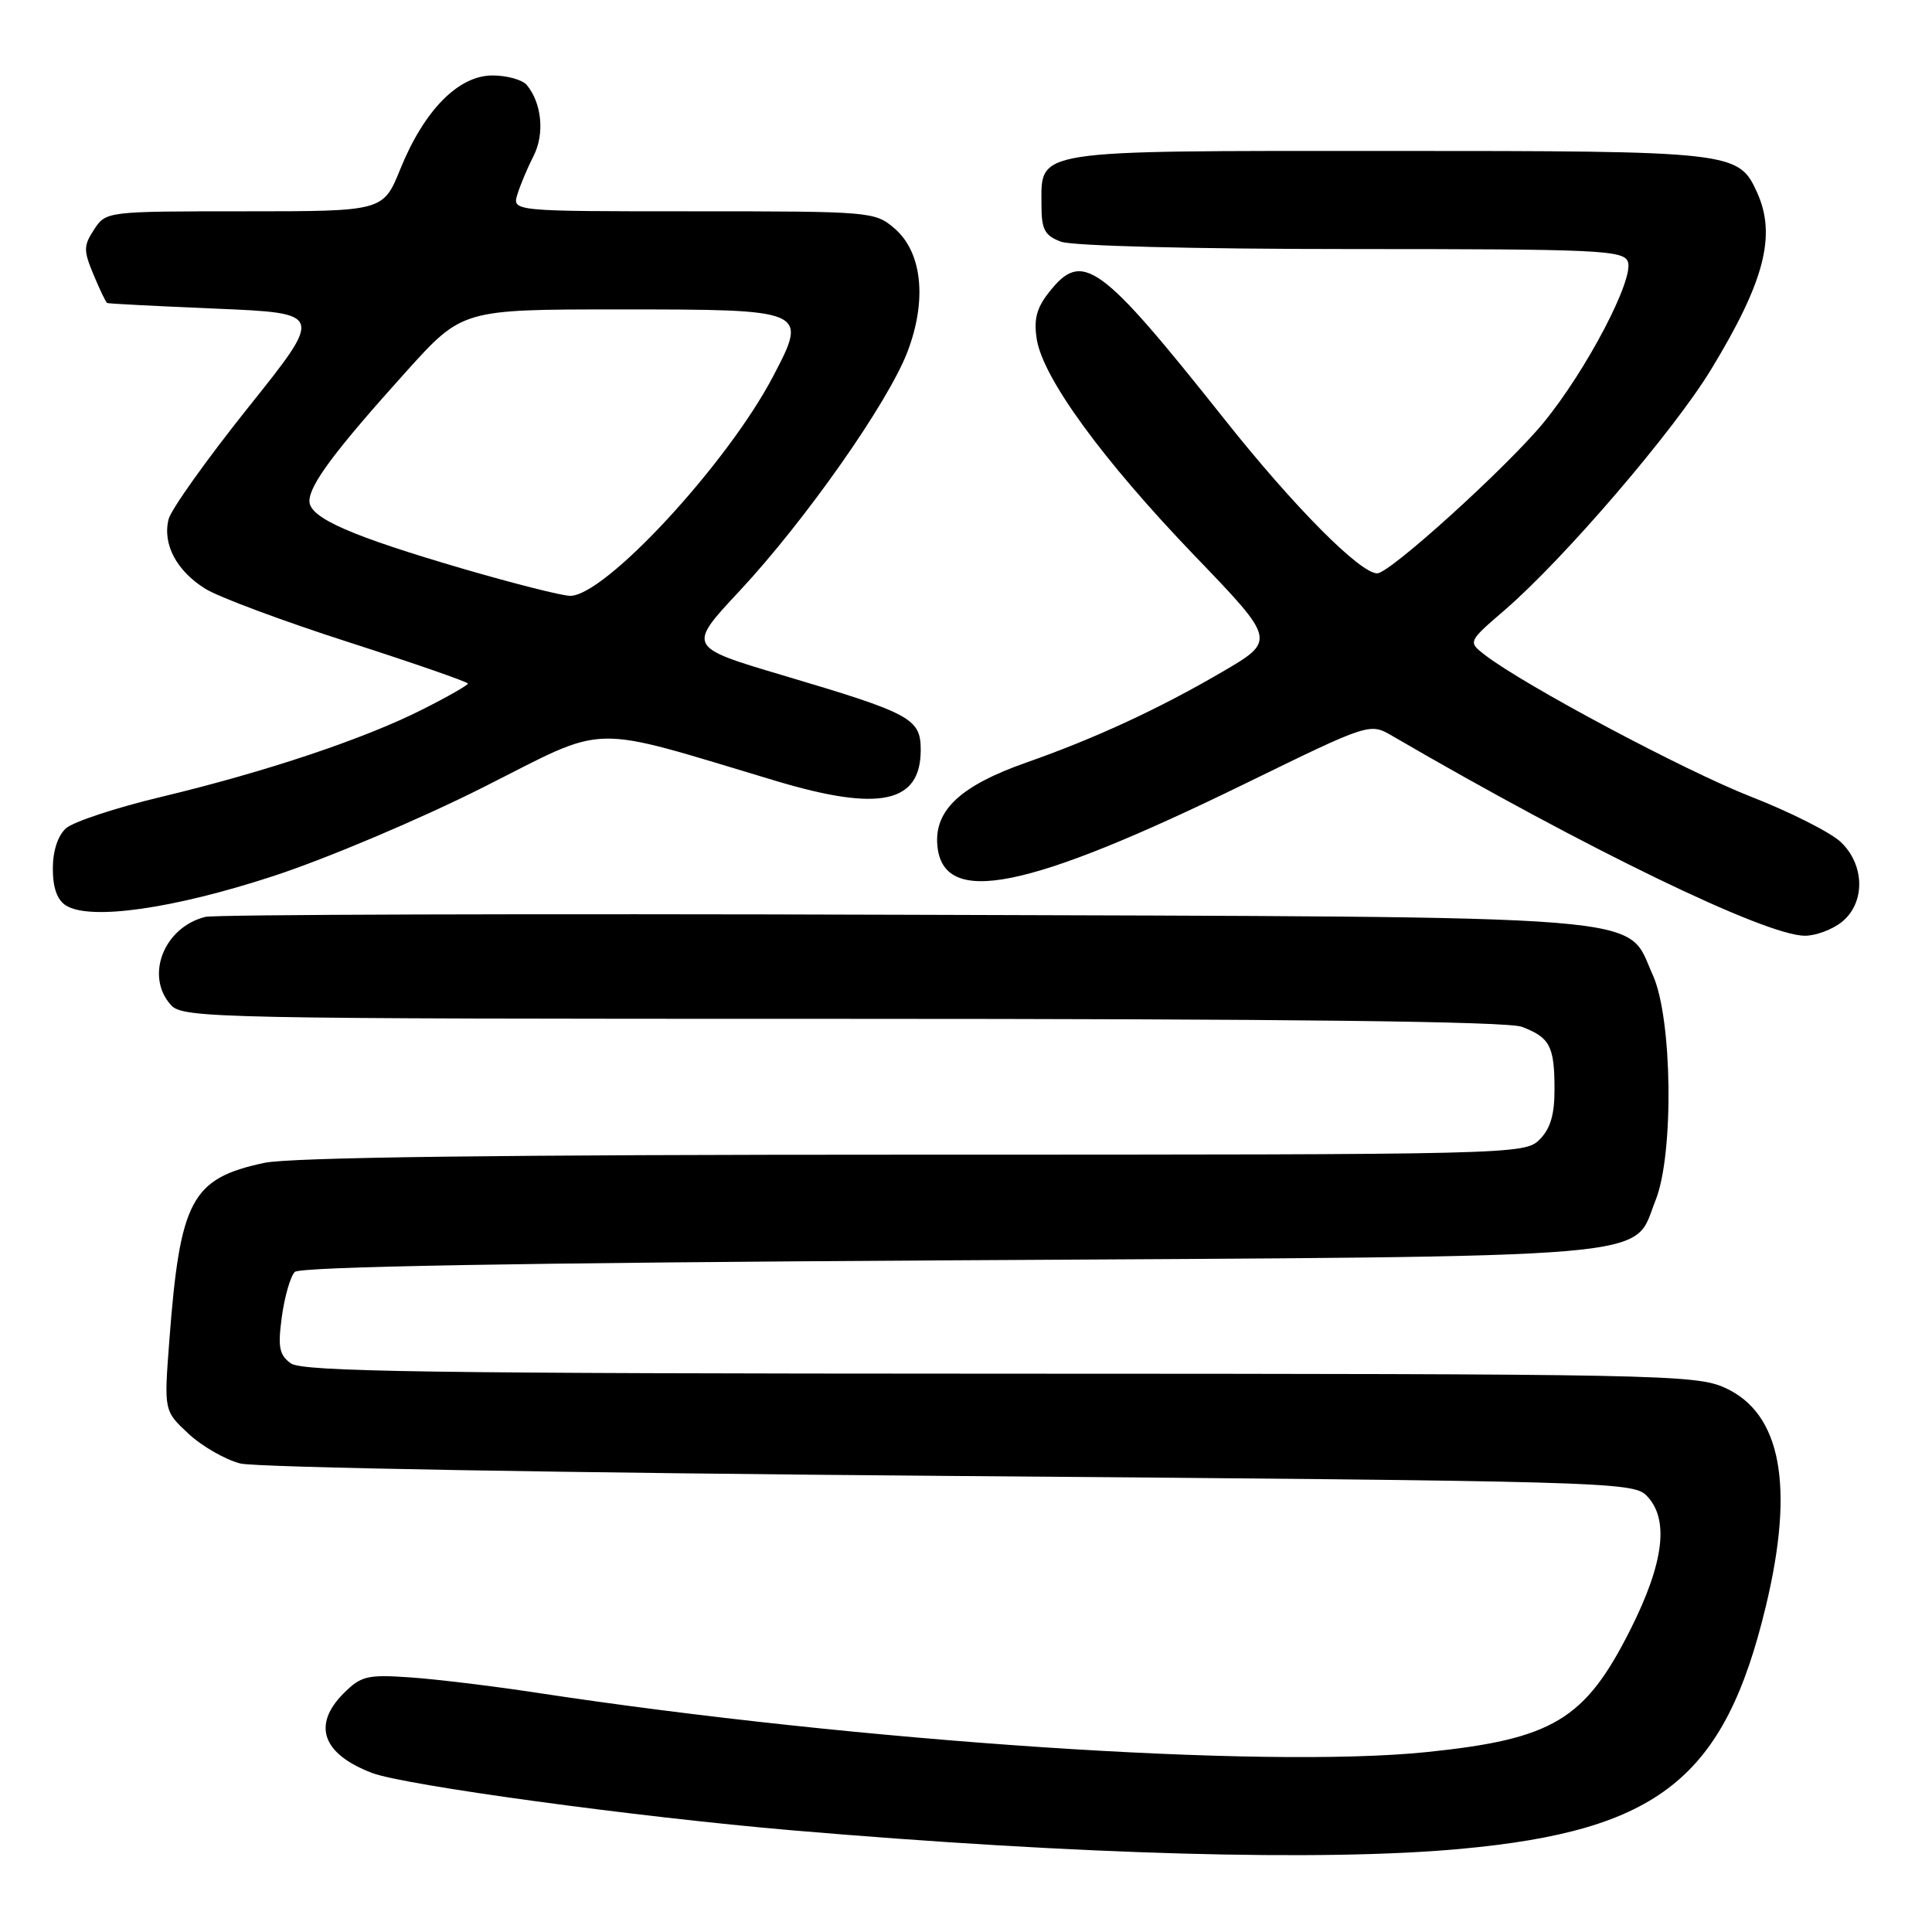 <?xml version="1.0" encoding="UTF-8" standalone="no"?>
<!DOCTYPE svg PUBLIC "-//W3C//DTD SVG 1.1//EN" "http://www.w3.org/Graphics/SVG/1.1/DTD/svg11.dtd" >
<svg xmlns="http://www.w3.org/2000/svg" xmlns:xlink="http://www.w3.org/1999/xlink" version="1.1" viewBox="0 0 256 256">
 <g >
 <path fill="currentColor"
d=" M 193.50 244.99 C 219.81 242.57 228.52 235.64 233.99 212.81 C 237.81 196.91 236.01 187.27 228.59 183.90 C 224.70 182.13 220.02 182.04 132.44 182.02 C 56.73 182.00 40.05 181.76 38.53 180.65 C 36.99 179.52 36.80 178.49 37.35 174.44 C 37.72 171.77 38.49 169.11 39.06 168.54 C 39.76 167.84 68.43 167.33 125.80 167.00 C 222.17 166.44 216.20 166.95 219.38 159.02 C 221.82 152.91 221.60 134.92 219.01 129.21 C 215.30 121.05 221.40 121.54 119.50 121.21 C 70.00 121.05 28.48 121.18 27.22 121.49 C 21.71 122.85 19.18 129.33 22.65 133.17 C 24.23 134.92 28.30 135.00 111.59 135.00 C 170.78 135.00 199.77 135.34 201.66 136.06 C 205.36 137.47 205.97 138.61 205.98 144.25 C 206.00 147.68 205.44 149.56 204.00 151.00 C 202.03 152.97 200.67 153.00 121.05 153.00 C 66.20 153.00 38.45 153.35 35.00 154.09 C 25.35 156.16 23.85 158.98 22.43 177.72 C 21.73 186.95 21.73 186.95 24.96 189.96 C 26.73 191.62 29.83 193.40 31.84 193.92 C 33.90 194.45 74.99 195.17 125.89 195.57 C 212.17 196.25 216.36 196.36 218.14 198.14 C 221.21 201.21 220.53 206.99 216.04 215.92 C 210.02 227.89 205.78 230.44 189.03 232.16 C 167.44 234.39 113.87 230.81 71.00 224.28 C 65.22 223.40 57.70 222.49 54.29 222.26 C 48.68 221.87 47.83 222.08 45.54 224.37 C 41.34 228.57 42.71 232.42 49.31 234.93 C 53.63 236.57 84.42 240.77 105.00 242.53 C 142.98 245.77 175.24 246.67 193.50 244.99 Z  M 244.06 122.16 C 247.18 119.63 247.11 114.62 243.92 111.58 C 242.59 110.31 237.22 107.60 232.00 105.56 C 223.22 102.12 201.98 90.81 196.75 86.78 C 194.50 85.04 194.50 85.04 199.40 80.82 C 207.24 74.05 221.75 57.14 226.70 49.00 C 233.82 37.30 235.41 31.18 232.81 25.47 C 230.35 20.08 229.67 20.00 183.88 20.00 C 136.39 20.00 138.00 19.75 138.00 27.18 C 138.00 30.41 138.42 31.21 140.57 32.02 C 142.06 32.59 158.15 33.00 179.10 33.00 C 211.80 33.00 215.12 33.15 215.70 34.67 C 216.57 36.93 210.21 49.08 204.53 56.00 C 199.74 61.84 184.18 75.95 182.50 75.97 C 180.25 76.01 171.46 67.15 162.35 55.68 C 145.70 34.72 143.44 33.08 138.98 38.75 C 137.34 40.83 136.96 42.34 137.38 44.97 C 138.22 50.14 146.12 60.96 158.27 73.61 C 169.09 84.86 169.09 84.86 161.90 89.06 C 153.55 93.93 145.16 97.82 136.00 101.04 C 127.31 104.09 123.81 107.34 124.20 111.98 C 124.90 120.22 135.99 118.00 165.00 103.83 C 181.50 95.77 181.50 95.77 184.50 97.52 C 210.14 112.45 233.93 123.97 239.14 123.99 C 240.59 124.00 242.80 123.17 244.06 122.16 Z  M 36.26 116.07 C 43.34 113.75 55.72 108.51 64.07 104.30 C 80.87 95.83 77.50 95.90 102.86 103.49 C 116.55 107.59 122.00 106.42 122.00 99.37 C 122.00 95.21 120.74 94.53 103.78 89.50 C 91.06 85.72 91.06 85.72 98.02 78.28 C 106.70 68.97 117.69 53.33 120.25 46.60 C 122.86 39.76 122.19 33.42 118.54 30.28 C 115.94 28.04 115.44 28.00 91.88 28.00 C 67.87 28.00 67.87 28.00 68.56 25.75 C 68.94 24.51 69.91 22.21 70.71 20.64 C 72.19 17.73 71.79 13.66 69.80 11.26 C 69.22 10.57 67.18 10.00 65.25 10.00 C 60.74 10.00 56.20 14.61 53.04 22.41 C 50.77 28.00 50.77 28.00 32.41 28.00 C 14.12 28.00 14.04 28.01 12.47 30.41 C 11.06 32.56 11.05 33.18 12.40 36.41 C 13.22 38.38 14.03 40.07 14.20 40.15 C 14.36 40.24 20.89 40.57 28.69 40.90 C 42.88 41.50 42.88 41.50 32.90 53.98 C 27.42 60.84 22.66 67.51 22.34 68.80 C 21.51 72.10 23.40 75.66 27.23 78.03 C 29.03 79.14 37.59 82.33 46.25 85.11 C 54.91 87.90 62.00 90.36 62.00 90.58 C 62.00 90.79 59.29 92.34 55.97 94.01 C 48.26 97.91 35.25 102.26 21.41 105.58 C 15.41 107.01 9.71 108.89 8.75 109.75 C 7.66 110.72 7.00 112.75 7.00 115.11 C 7.00 117.64 7.58 119.26 8.75 119.99 C 11.97 121.99 22.99 120.42 36.26 116.07 Z  M 61.61 75.44 C 46.51 71.03 41.00 68.62 41.00 66.40 C 41.00 64.25 44.38 59.72 53.81 49.25 C 61.25 41.00 61.25 41.00 82.00 41.00 C 107.00 41.00 107.07 41.03 102.45 49.85 C 96.38 61.46 80.09 79.06 75.52 78.95 C 74.41 78.93 68.15 77.34 61.61 75.44 Z "/>
</g>
</svg>